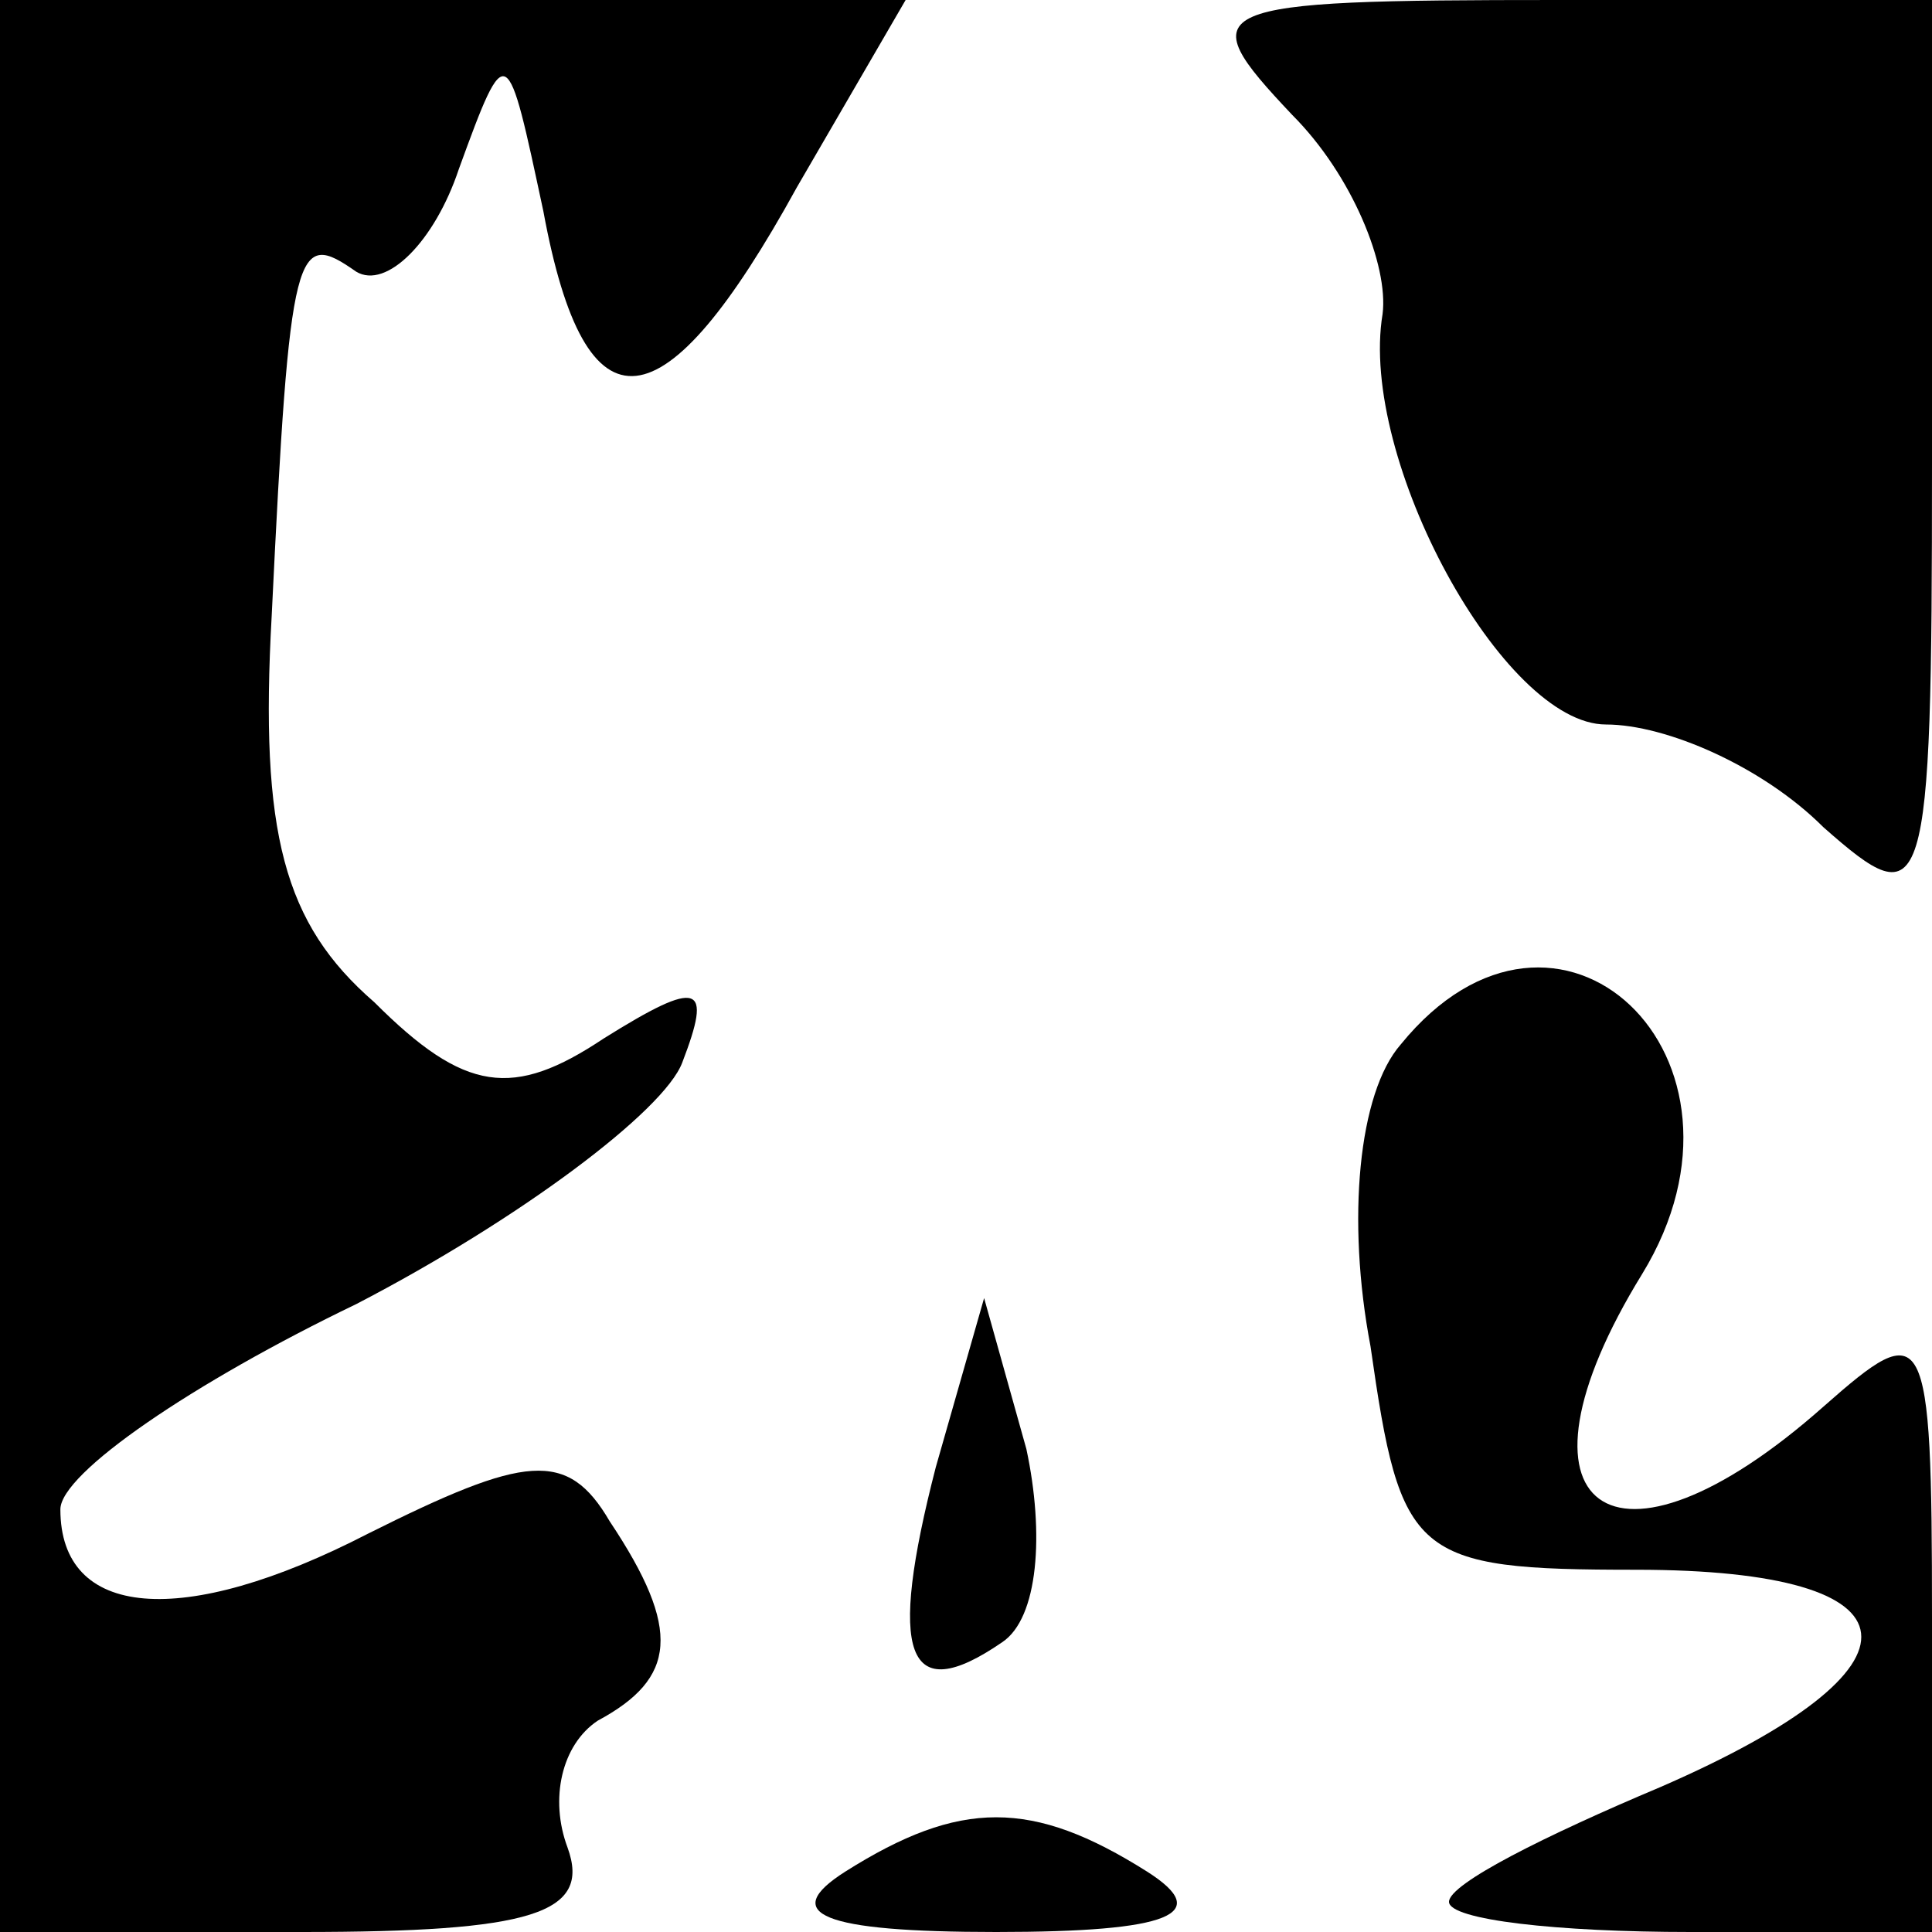 <?xml version="1.0" standalone="no"?>
<!DOCTYPE svg PUBLIC "-//W3C//DTD SVG 20010904//EN"
 "http://www.w3.org/TR/2001/REC-SVG-20010904/DTD/svg10.dtd">
<svg version="1.0" xmlns="http://www.w3.org/2000/svg"
 width="32pt" height="32pt" viewBox="0 0 32 32"
 preserveAspectRatio="xMidYMid meet">
<g transform="translate(0,32) scale(0.1,-0.1)"
fill="#000000" stroke="none">
<path fill="#000000" stroke="none" d="M0 160 l0 -160 50 0 c38 0 48 3 44 14
-3 8 -1 17 5 21 13 7 14 15 2 33 -7 12 -14 11 -40 -2 -31 -16 -51 -14 -51 4 0
6 22 21 49 34 27 14 51 32 54 40 5 13 3 14 -13 4 -15 -10 -23 -9 -38 6 -15 13
-19 28 -17 64 3 62 4 64 14 57 5 -3 13 5 17 17 8 22 8 21 14 -7 7 -38 20 -36
42 4 l18 31 -75 0 -75 0 0 -160z"/>
<path fill="#000000" stroke="none" d="M214 301 c10 -10 16 -25 15 -33 -4 -24
20 -68 37 -68 10 0 26 -7 36 -17 17 -15 18 -13 18 60 l0 77 -62 0 c-59 0 -61
-1 -44 -19z"/>
<path fill="#000000" stroke="none" d="M232 147 c-7 -8 -9 -29 -5 -50 5 -35 7
-37 44 -37 48 0 50 -16 4 -36 -19 -8 -35 -16 -35 -19 0 -3 18 -5 40 -5 l40 0
0 52 c0 49 -1 50 -18 35 -35 -31 -54 -17 -30 22 22 36 -14 70 -40 38z"/>
<path fill="#000000" stroke="none" d="M155 77 c-8 -31 -5 -40 11 -29 6 4 7
18 4 32 l-7 25 -8 -28z"/>
<path fill="#000000" stroke="none" d="M140 10 c-11 -7 -4 -10 25 -10 29 0 36
3 25 10 -19 12 -31 12 -50 0z"/>
</g>
</svg>
